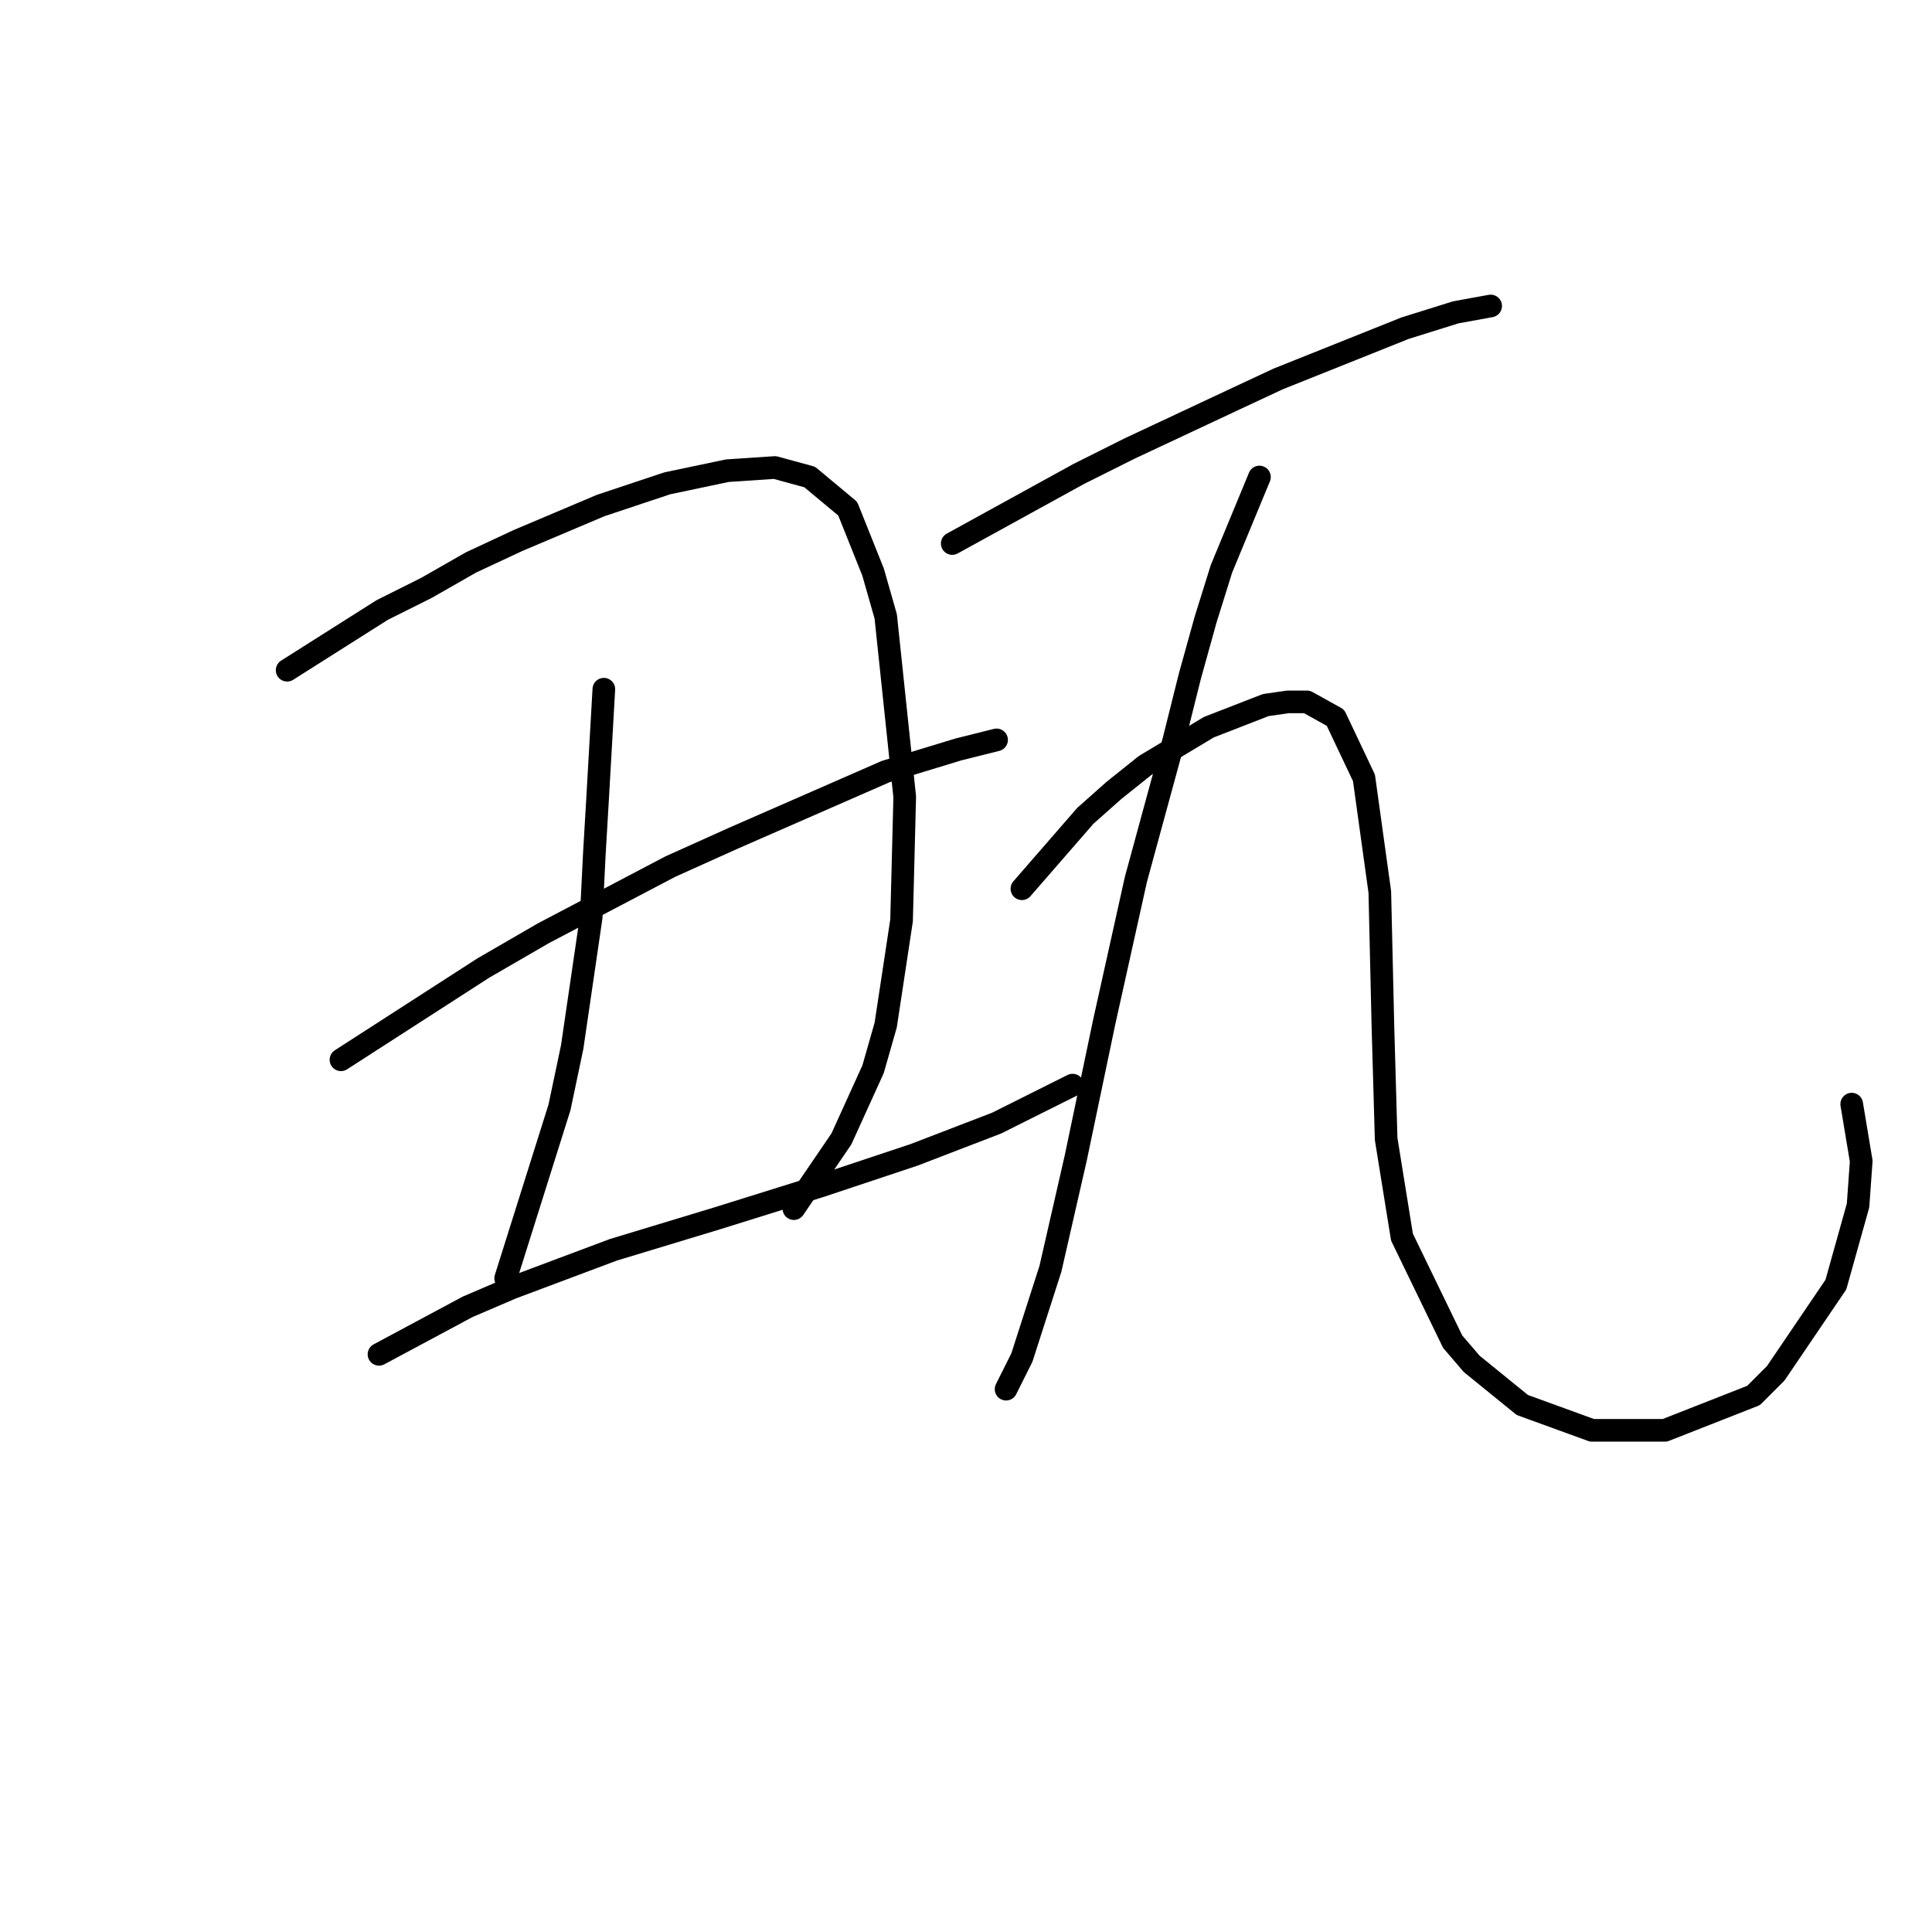 <?xml version="1.0" standalone="no"?>
    <svg width="256" height="256" xmlns="http://www.w3.org/2000/svg" version="1.1">
    <polyline stroke="black" stroke-width="3" stroke-linecap="round" fill="transparent" stroke-linejoin="round" points="38.046 88.807 50.636 80.833 56.512 77.895 62.387 74.538 68.682 71.6 79.593 66.984 88.406 64.046 96.38 62.368 102.675 61.948 107.291 63.207 112.327 67.404 115.685 75.797 117.363 81.672 119.881 105.593 119.462 121.96 117.363 135.809 115.685 141.685 111.488 150.917 105.193 160.15 105.193 160.15 " />
        <polyline stroke="black" stroke-width="3" stroke-linecap="round" fill="transparent" stroke-linejoin="round" points="80.013 91.325 79.174 106.013 78.754 113.147 78.334 121.541 75.816 138.747 74.138 146.721 67.003 169.383 67.003 169.383 " />
        <polyline stroke="black" stroke-width="3" stroke-linecap="round" fill="transparent" stroke-linejoin="round" points="45.181 140.426 64.066 128.255 72.039 123.639 88.826 114.826 97.219 111.049 117.363 102.236 127.016 99.298 132.052 98.039 132.052 98.039 " />
        <polyline stroke="black" stroke-width="3" stroke-linecap="round" fill="transparent" stroke-linejoin="round" points="50.217 179.455 61.967 173.16 67.843 170.642 74.557 168.124 81.272 165.606 95.121 161.409 108.55 157.212 121.14 153.016 132.052 148.819 142.124 143.783 142.124 143.783 " />
        <polyline stroke="black" stroke-width="3" stroke-linecap="round" fill="transparent" stroke-linejoin="round" points="126.176 72.02 142.963 62.787 149.678 59.43 163.107 53.135 169.402 50.197 175.697 47.679 186.189 43.483 192.903 41.384 197.52 40.545 197.52 40.545 " />
        <polyline stroke="black" stroke-width="3" stroke-linecap="round" fill="transparent" stroke-linejoin="round" points="166.884 63.207 161.848 75.377 159.75 82.092 157.651 89.646 155.553 98.039 150.517 116.505 146.32 135.39 142.543 153.435 139.186 168.124 135.409 179.874 133.311 184.071 133.311 184.071 " />
        <polyline stroke="black" stroke-width="3" stroke-linecap="round" fill="transparent" stroke-linejoin="round" points="135.409 117.764 143.802 108.111 147.579 104.754 151.776 101.397 160.169 96.361 167.723 93.423 170.661 93.003 173.179 93.003 176.956 95.102 180.733 103.075 182.831 118.183 183.251 136.229 183.671 150.917 185.769 163.927 192.484 177.776 195.002 180.714 201.716 186.169 210.949 189.527 220.601 189.527 232.352 184.91 235.29 181.973 243.263 170.222 246.201 159.73 246.621 153.855 245.362 146.301 245.362 146.301 " />
        </svg>